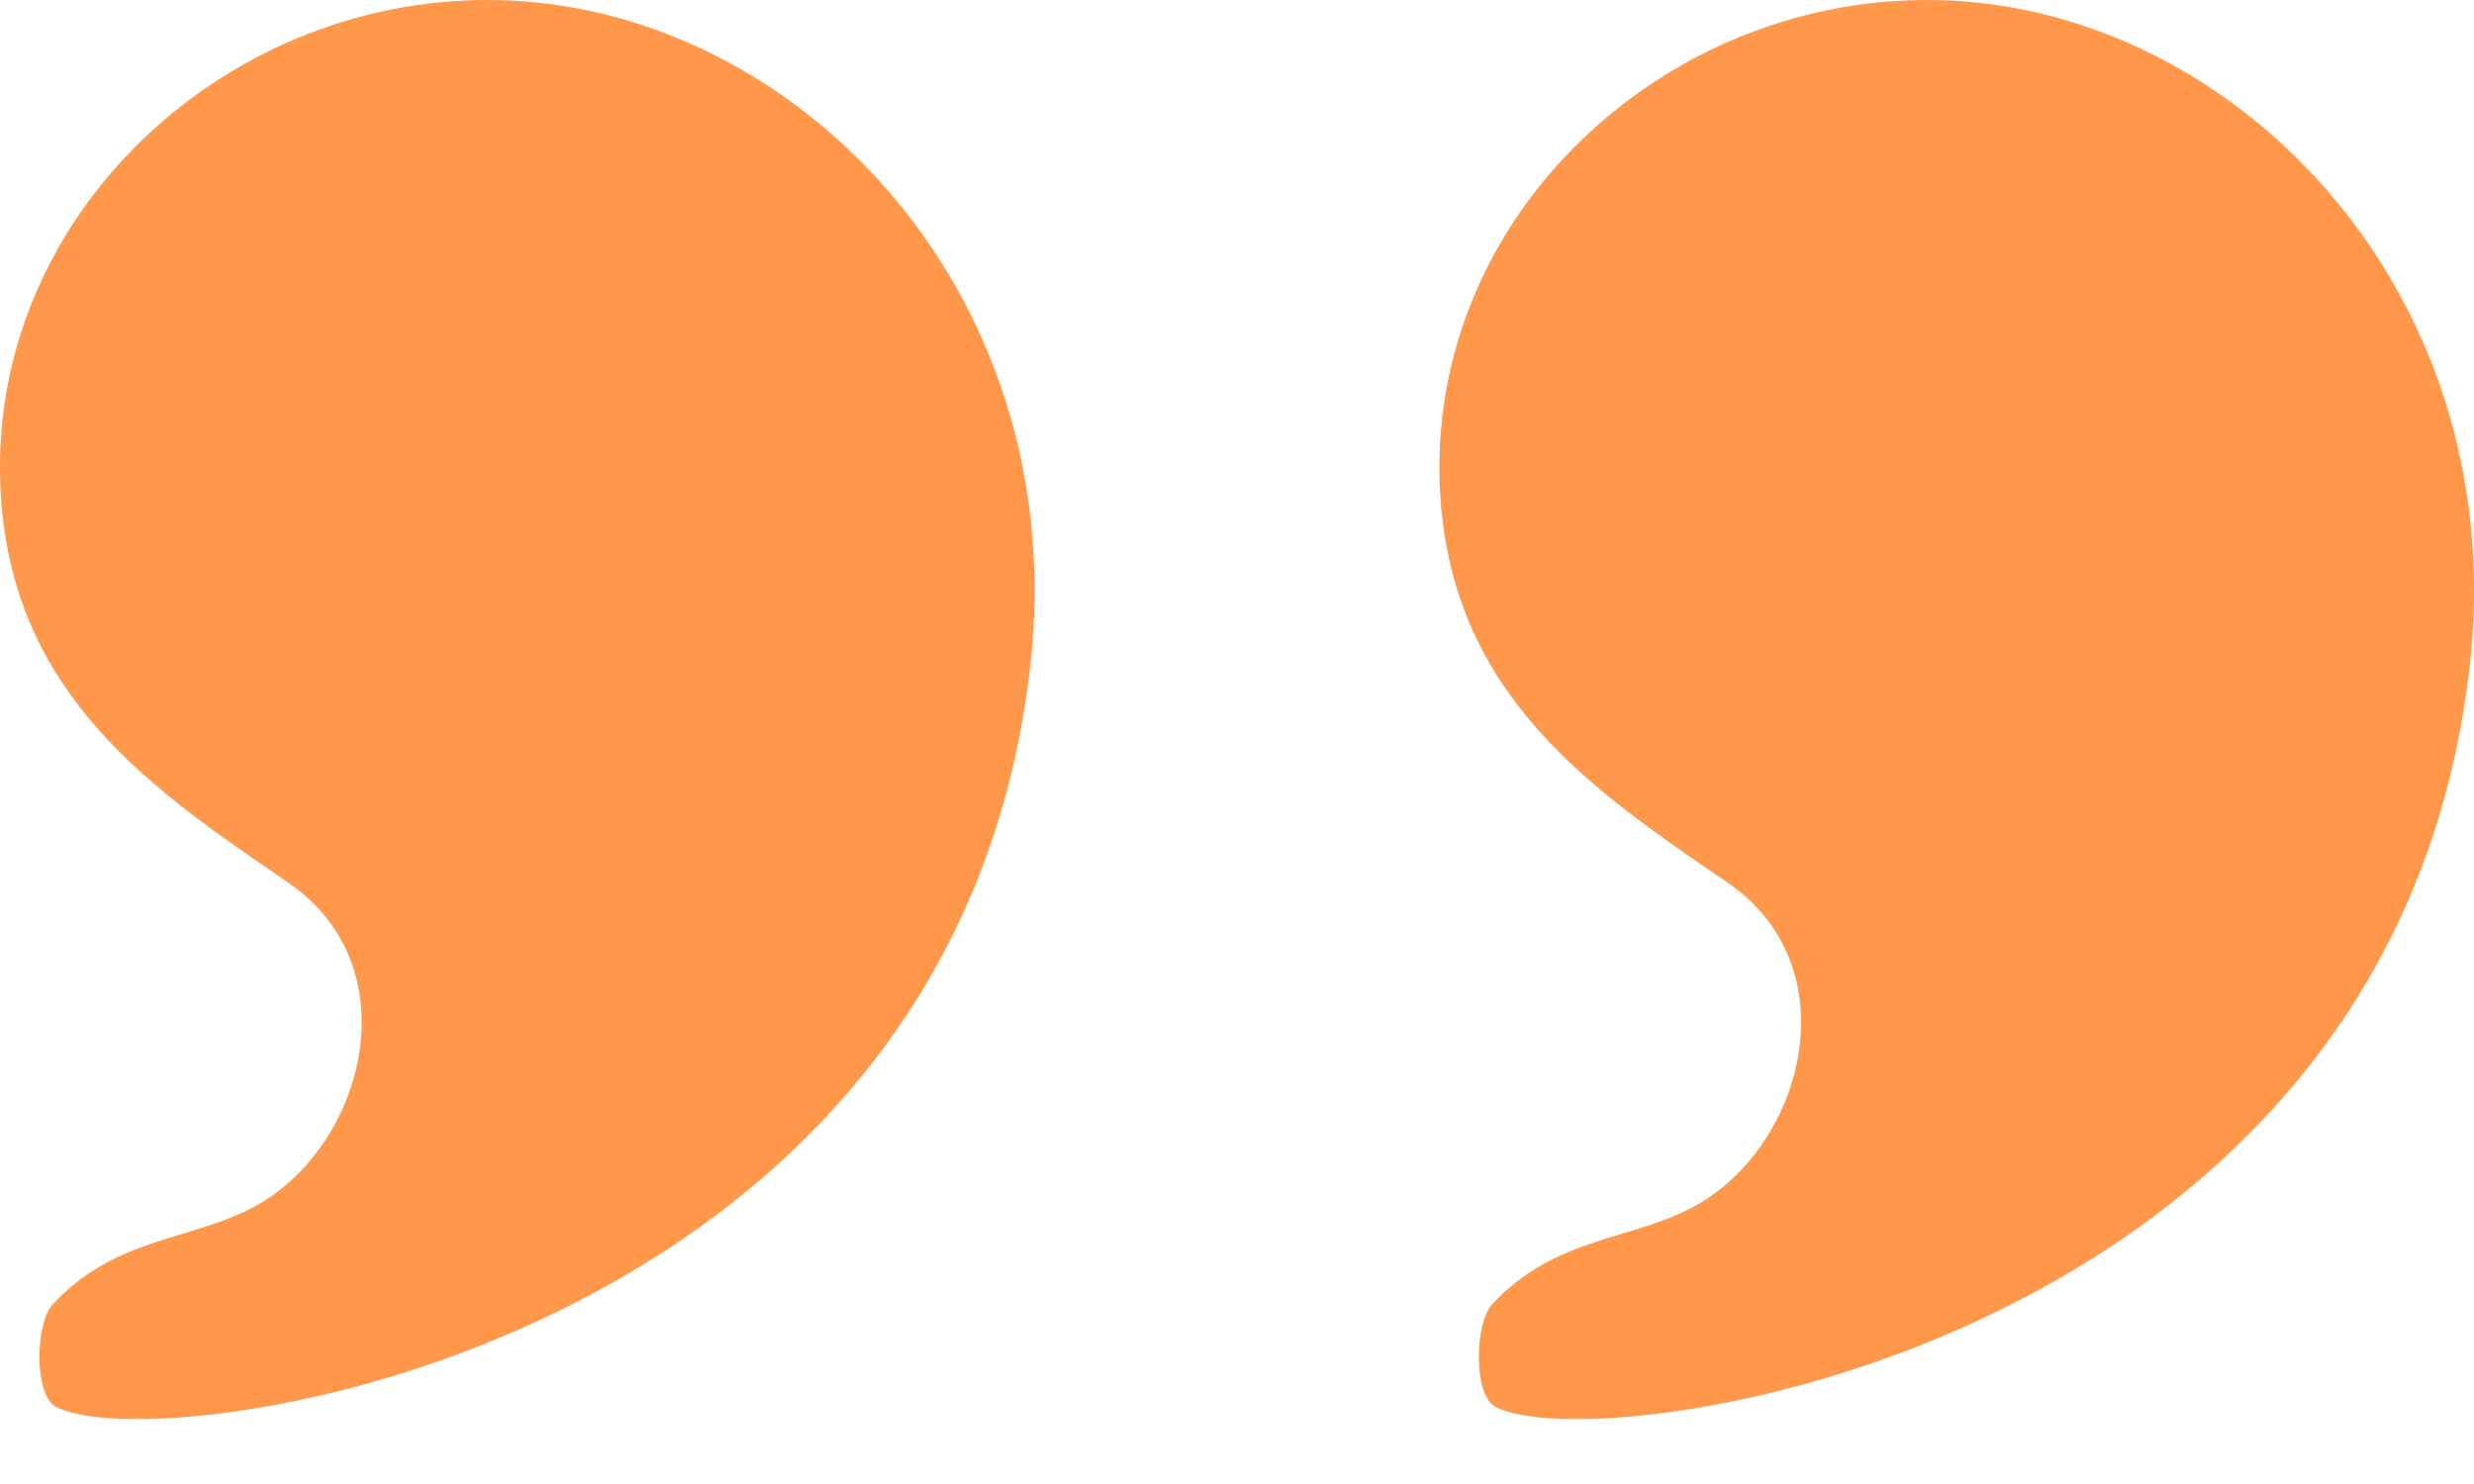 <svg width="30" height="18" viewBox="0 0 30 18" fill="none" xmlns="http://www.w3.org/2000/svg">
<path d="M29.948 8.08C30.441 3.729 27.385 0.392 23.985 0.033C20.456 -0.34 17.219 2.512 17.468 6.049C17.636 8.458 19.317 9.591 20.945 10.702C22.434 11.718 21.886 13.848 20.606 14.598C19.833 15.051 18.874 14.977 18.092 15.822C17.885 16.047 17.862 16.91 18.127 17.059C19.326 17.739 29.003 16.409 29.948 8.08Z" fill="#FF984A"/>
<path d="M12.493 8.08C12.986 3.729 9.931 0.392 6.531 0.033C3.002 -0.34 -0.235 2.512 0.013 6.049C0.182 8.458 1.863 9.591 3.491 10.702C4.98 11.718 4.431 13.848 3.152 14.598C2.379 15.051 1.42 14.977 0.638 15.822C0.431 16.047 0.408 16.91 0.672 17.059C1.873 17.739 11.55 16.409 12.493 8.08Z" fill="#FF984A"/>
</svg>

